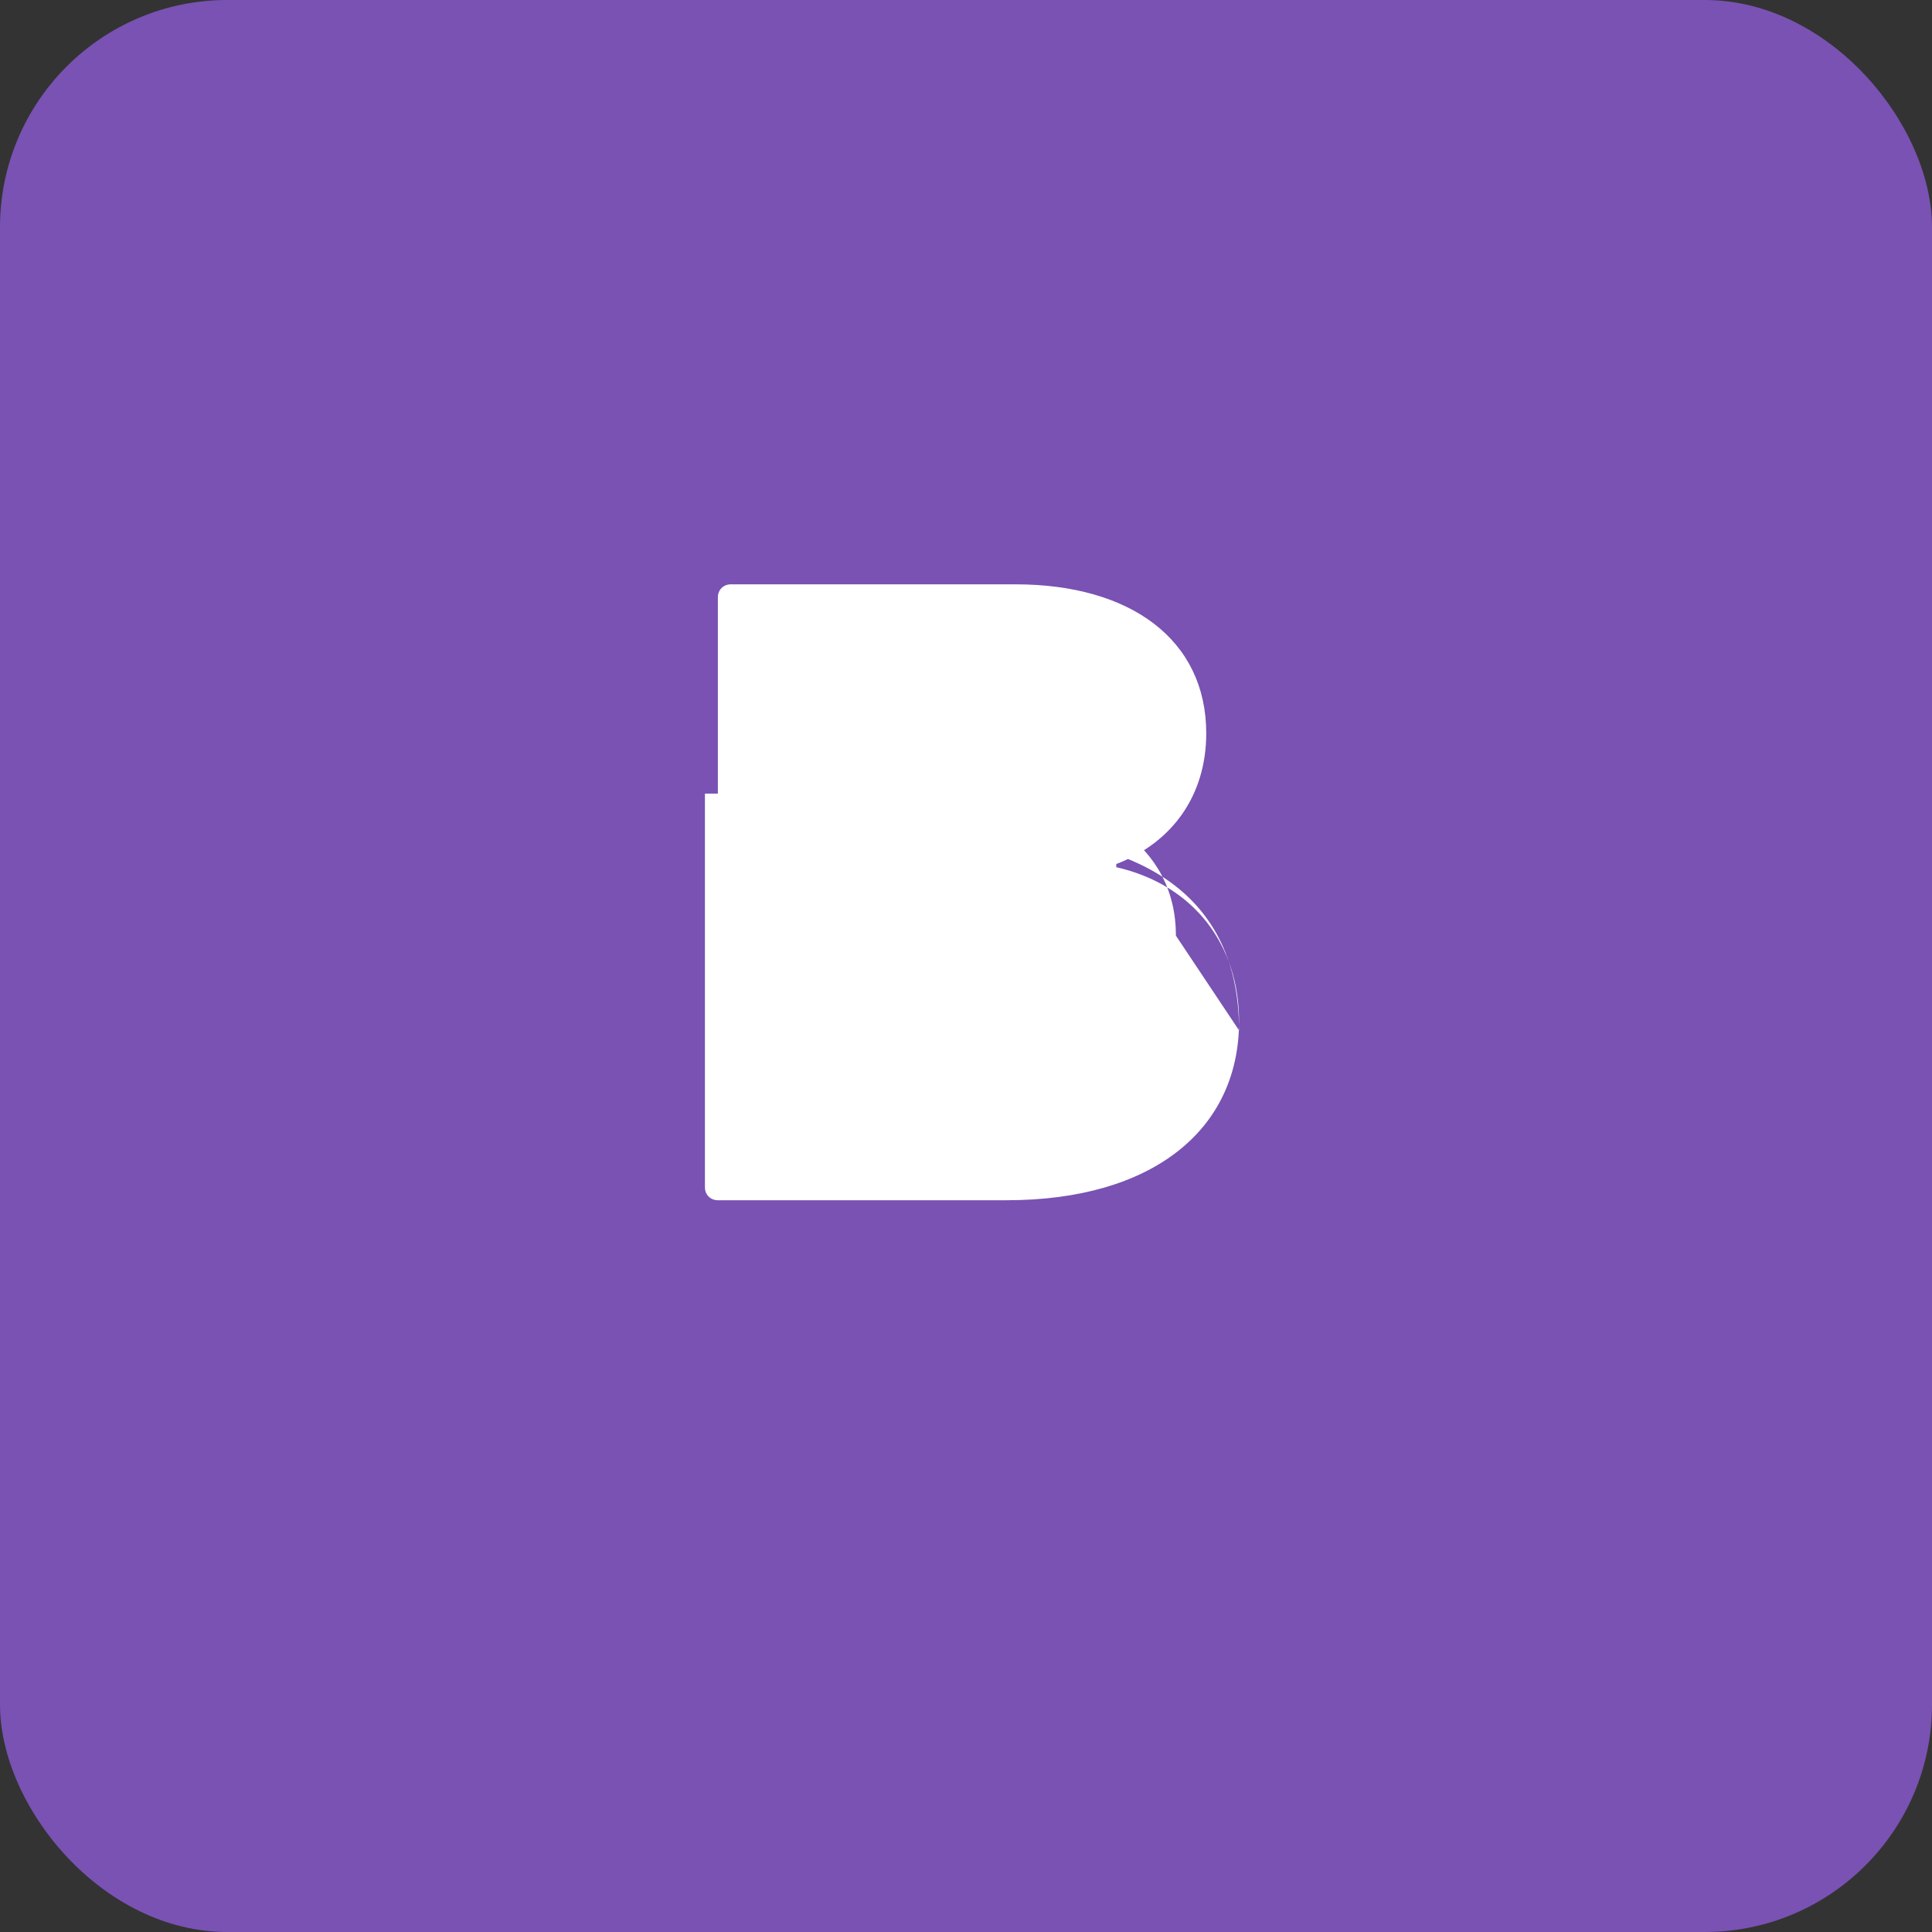 <svg xmlns="http://www.w3.org/2000/svg" viewBox="0 0 612 612">
  <rect x="0" y="0" width="612" height="612" fill="#333333" stroke="none"/>
  <rect width="612" height="612" rx="72" fill="#7952B3"></rect>
  <path fill="#FFF" d="M392.5 326.4c0-42.9-31.4-61.6-79.2-61.6H227.4V189.2c0-2.3 1.7-4.1 4.1-4.1h90.2c36.5 0 60.4 17.6 60.4 47.2 0 19.6-10.7 34.6-28.5 41.4v1c24.9 5.7 38.9 24.9 38.9 48.8 0 34.6-27.7 56.7-73.6 56.7H227.4c-2.3 0-4.1-1.7-4.1-4.1V251.4h86.7c38.2 0 62.5 16.8 62.5 45z"></path>
</svg>
